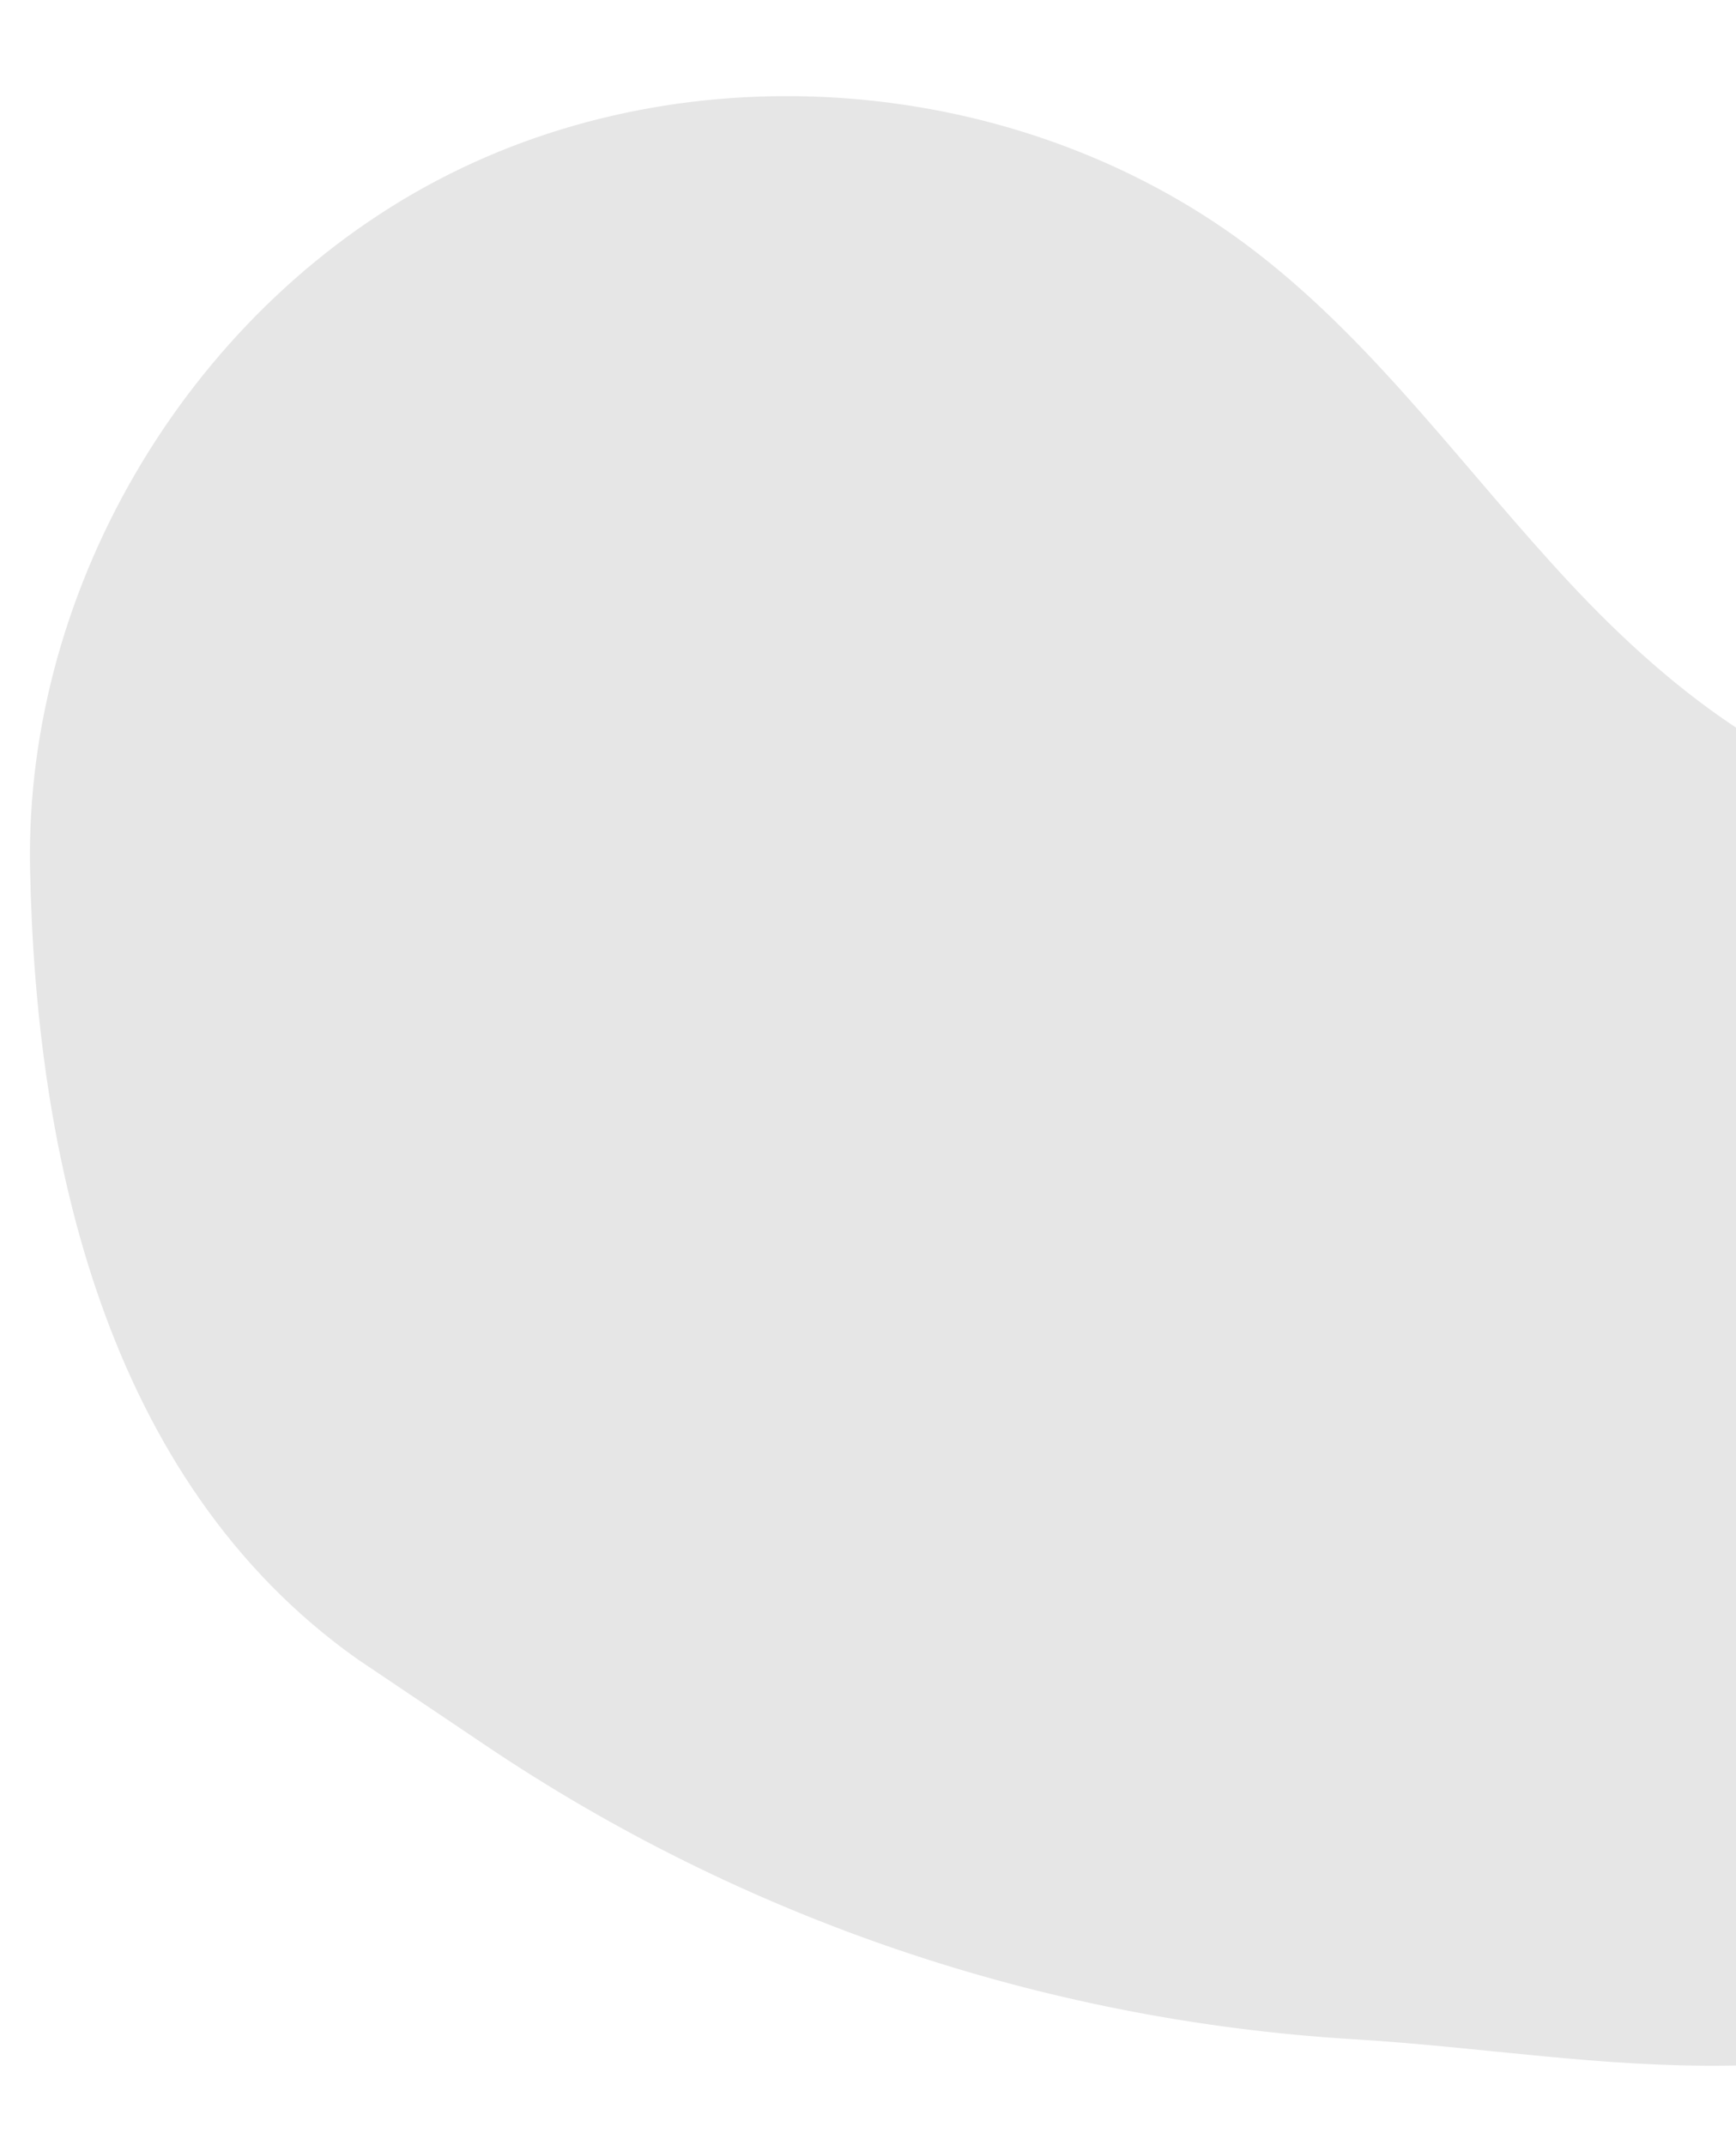<svg width="200" height="247" viewBox="0 0 200 247" fill="none" xmlns="http://www.w3.org/2000/svg">
<path d="M366.28 107.615C357.826 85.481 335.69 68.36 311.993 68.823C281.651 69.391 255.522 96.368 225.323 93.406C207.853 91.694 192.95 80.084 180.968 67.27C168.986 54.457 158.705 39.863 144.84 29.136C118.85 8.982 81.184 5.311 51.802 20.037C22.421 34.764 2.835 67.143 3.463 99.994C4.092 132.844 12.066 170.47 41.173 191.08L55.871 200.966C85.552 220.964 120.045 232.663 155.774 234.849C171.026 235.771 184.187 238.109 199.167 237.897C235.501 237.381 272.74 237.462 305.469 221.69C326.819 211.403 346.3 196.135 358.465 175.833C370.629 155.53 374.74 129.744 366.28 107.615Z" fill="#E6E6E6"/>
</svg>
